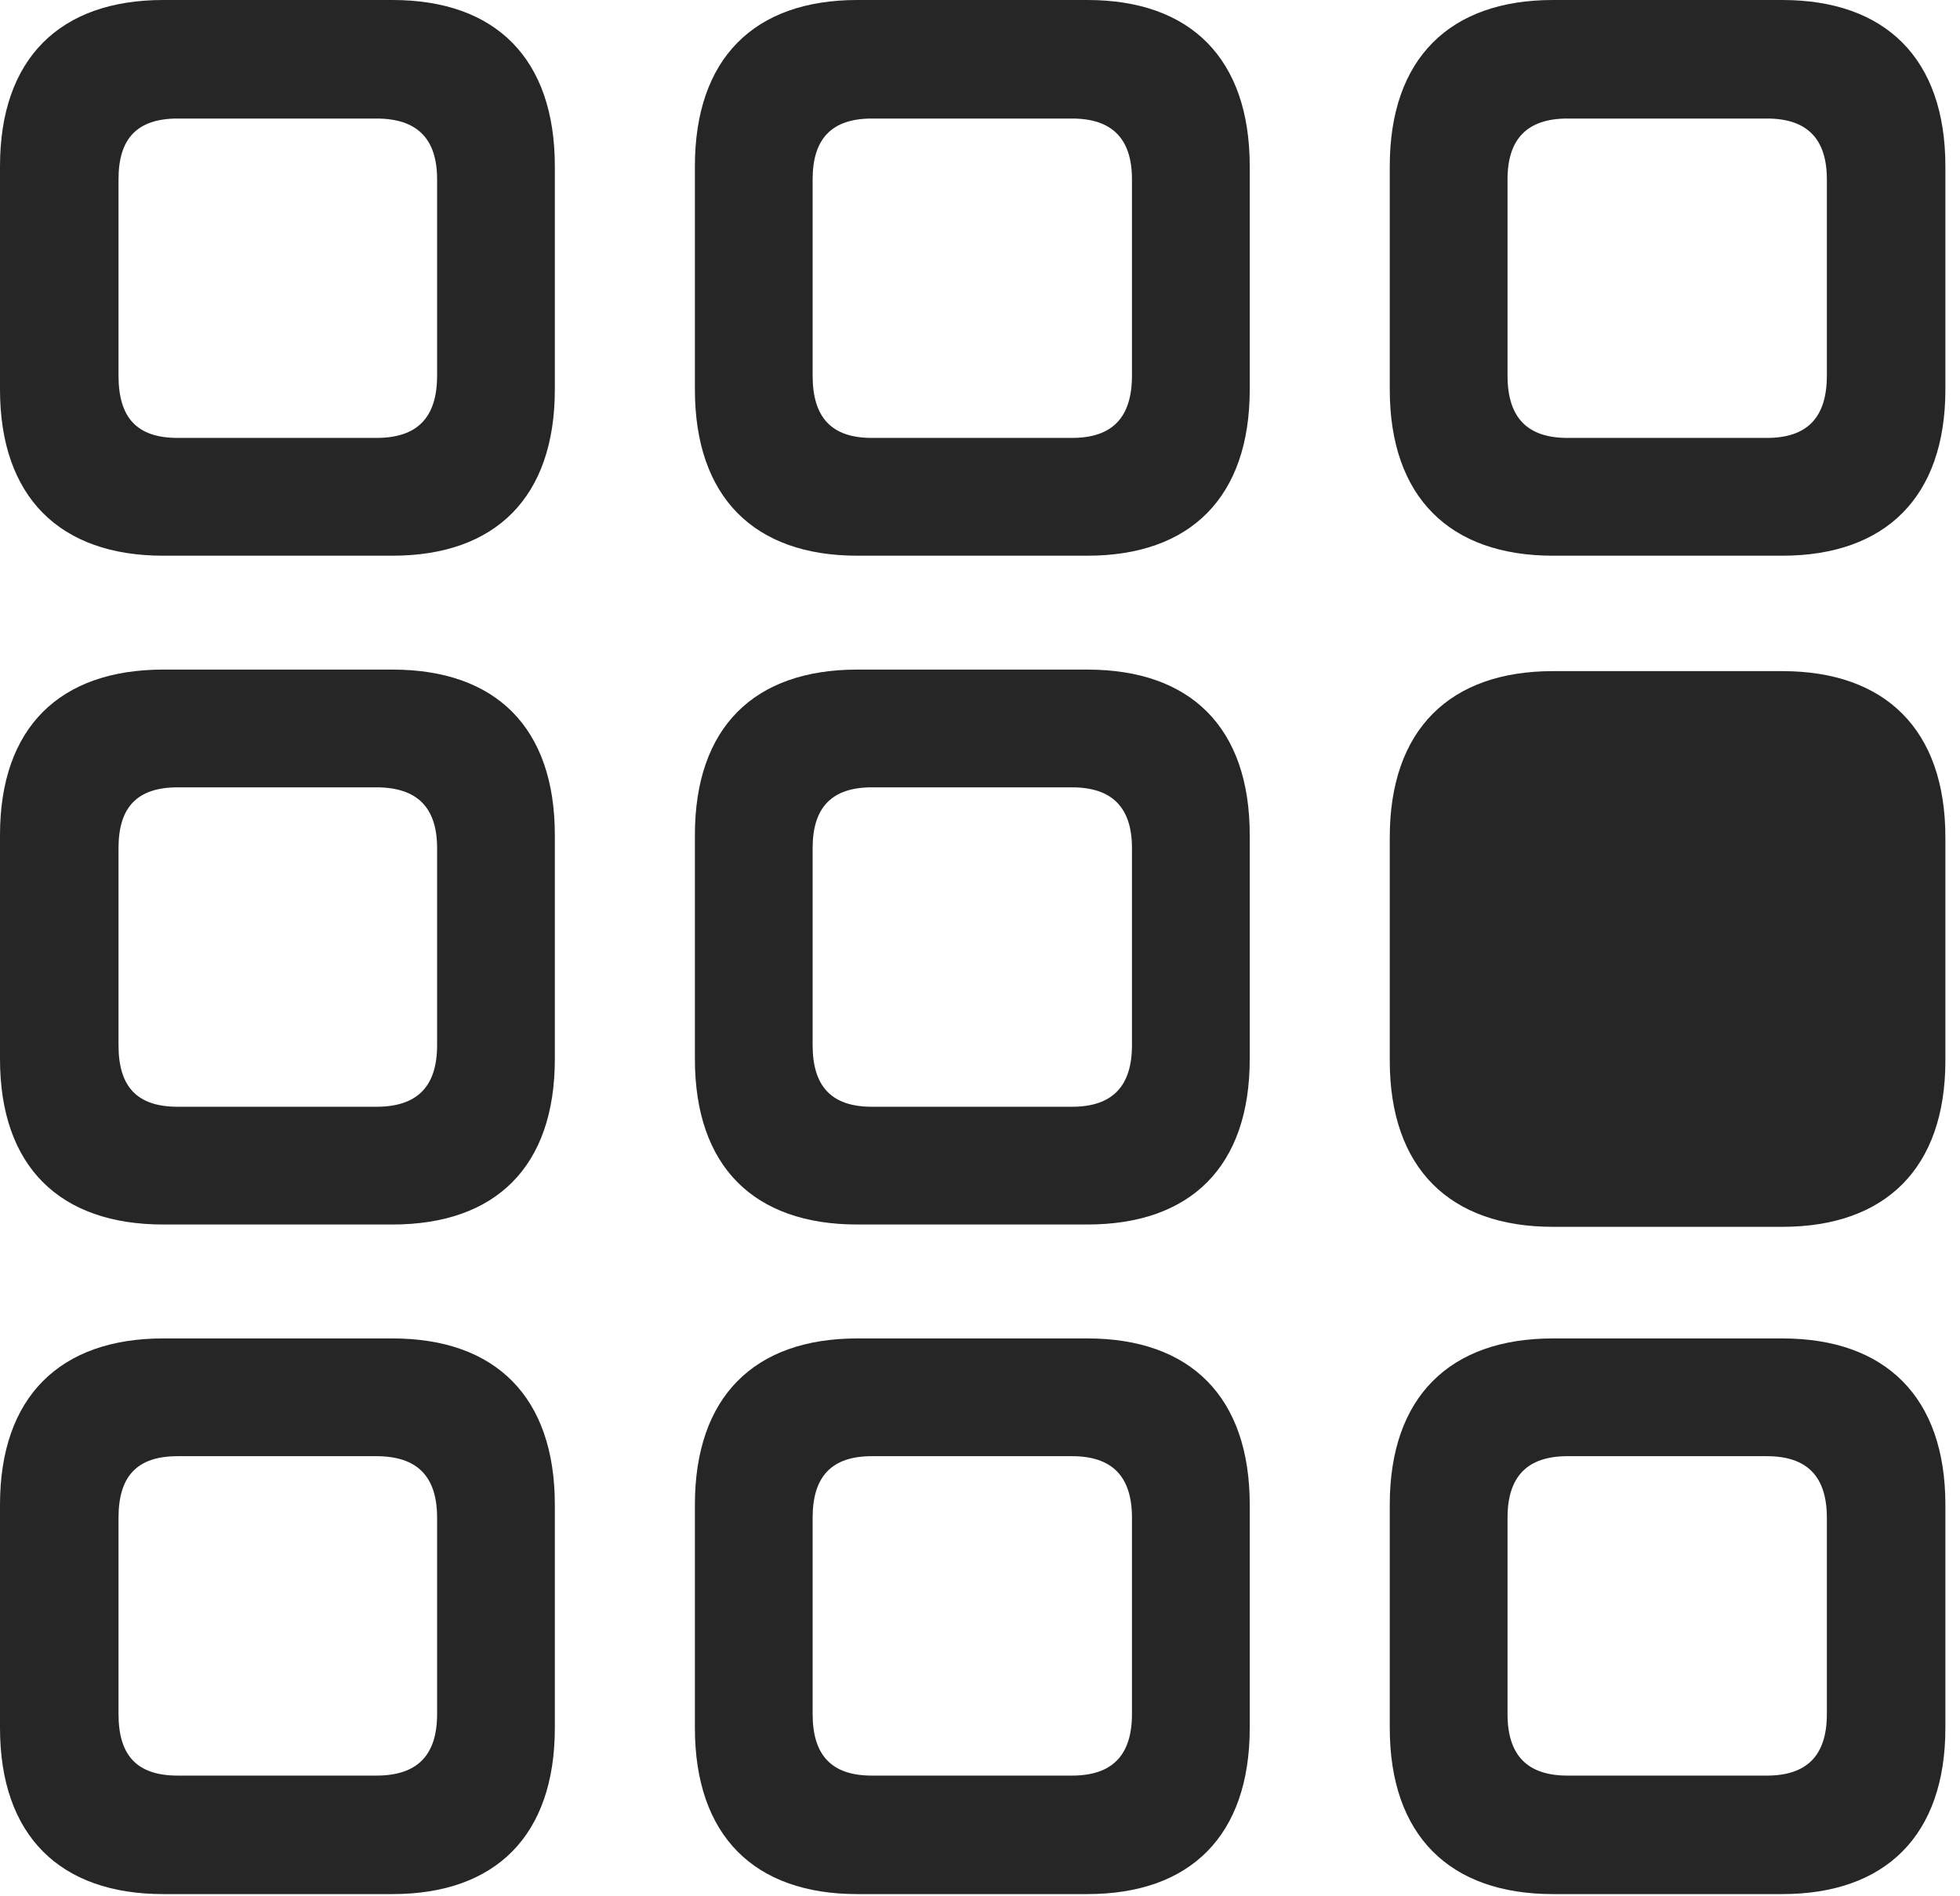 <?xml version="1.0" encoding="UTF-8"?>
<!--Generator: Apple Native CoreSVG 326-->
<!DOCTYPE svg
PUBLIC "-//W3C//DTD SVG 1.1//EN"
       "http://www.w3.org/Graphics/SVG/1.1/DTD/svg11.dtd">
<svg version="1.1" xmlns="http://www.w3.org/2000/svg" xmlns:xlink="http://www.w3.org/1999/xlink" viewBox="0 0 49.746 48.105">
 <g>
  <rect height="48.105" opacity="0" width="49.746" x="0" y="0"/>
  <path d="M39.414 48.066L45.234 48.066C47.852 48.066 49.375 46.582 49.375 43.848L49.375 38.184C49.375 35.449 47.852 33.965 45.234 33.965L39.414 33.965C36.797 33.965 35.273 35.449 35.273 38.184L35.273 43.848C35.273 46.582 36.797 48.066 39.414 48.066ZM39.785 45.059C38.77 45.059 38.262 44.551 38.262 43.496L38.262 38.516C38.262 37.461 38.77 36.953 39.785 36.953L44.844 36.953C45.859 36.953 46.367 37.461 46.367 38.516L46.367 43.496C46.367 44.551 45.859 45.059 44.844 45.059Z" fill="black" fill-opacity="0.85"/>
  <path d="M21.758 48.066L27.598 48.066C30.215 48.066 31.719 46.582 31.719 43.848L31.719 38.184C31.719 35.449 30.215 33.965 27.598 33.965L21.758 33.965C19.141 33.965 17.637 35.449 17.637 38.184L17.637 43.848C17.637 46.582 19.141 48.066 21.758 48.066ZM22.129 45.059C21.113 45.059 20.625 44.551 20.625 43.496L20.625 38.516C20.625 37.461 21.113 36.953 22.129 36.953L27.207 36.953C28.223 36.953 28.73 37.461 28.73 38.516L28.73 43.496C28.73 44.551 28.223 45.059 27.207 45.059Z" fill="black" fill-opacity="0.85"/>
  <path d="M4.141 48.066L9.961 48.066C12.578 48.066 14.082 46.582 14.082 43.848L14.082 38.184C14.082 35.449 12.578 33.965 9.961 33.965L4.141 33.965C1.523 33.965 0 35.449 0 38.184L0 43.848C0 46.582 1.523 48.066 4.141 48.066ZM4.512 45.059C3.477 45.059 3.008 44.551 3.008 43.496L3.008 38.516C3.008 37.461 3.477 36.953 4.512 36.953L9.551 36.953C10.586 36.953 11.094 37.461 11.094 38.516L11.094 43.496C11.094 44.551 10.586 45.059 9.551 45.059Z" fill="black" fill-opacity="0.85"/>
  <path d="M39.414 31.133L45.234 31.133C47.852 31.133 49.375 29.648 49.375 26.914L49.375 21.25C49.375 18.516 47.852 17.031 45.234 17.031L39.414 17.031C36.797 17.031 35.273 18.516 35.273 21.25L35.273 26.914C35.273 29.648 36.797 31.133 39.414 31.133Z" fill="black" fill-opacity="0.85"/>
  <path d="M21.758 31.074L27.598 31.074C30.215 31.074 31.719 29.609 31.719 26.875L31.719 21.191C31.719 18.457 30.215 16.992 27.598 16.992L21.758 16.992C19.141 16.992 17.637 18.457 17.637 21.191L17.637 26.875C17.637 29.609 19.141 31.074 21.758 31.074ZM22.129 28.086C21.113 28.086 20.625 27.578 20.625 26.523L20.625 21.523C20.625 20.488 21.113 19.98 22.129 19.98L27.207 19.98C28.223 19.98 28.73 20.488 28.73 21.523L28.73 26.523C28.73 27.578 28.223 28.086 27.207 28.086Z" fill="black" fill-opacity="0.85"/>
  <path d="M4.141 31.074L9.961 31.074C12.578 31.074 14.082 29.609 14.082 26.875L14.082 21.191C14.082 18.457 12.578 16.992 9.961 16.992L4.141 16.992C1.523 16.992 0 18.457 0 21.191L0 26.875C0 29.609 1.523 31.074 4.141 31.074ZM4.512 28.086C3.477 28.086 3.008 27.578 3.008 26.523L3.008 21.523C3.008 20.488 3.477 19.98 4.512 19.98L9.551 19.98C10.586 19.98 11.094 20.488 11.094 21.523L11.094 26.523C11.094 27.578 10.586 28.086 9.551 28.086Z" fill="black" fill-opacity="0.85"/>
  <path d="M39.414 14.102L45.234 14.102C47.852 14.102 49.375 12.617 49.375 9.883L49.375 4.219C49.375 1.484 47.852 0 45.234 0L39.414 0C36.797 0 35.273 1.484 35.273 4.219L35.273 9.883C35.273 12.617 36.797 14.102 39.414 14.102ZM39.785 11.113C38.77 11.113 38.262 10.605 38.262 9.531L38.262 4.551C38.262 3.516 38.77 3.008 39.785 3.008L44.844 3.008C45.859 3.008 46.367 3.516 46.367 4.551L46.367 9.531C46.367 10.605 45.859 11.113 44.844 11.113Z" fill="black" fill-opacity="0.85"/>
  <path d="M21.758 14.102L27.598 14.102C30.215 14.102 31.719 12.617 31.719 9.883L31.719 4.219C31.719 1.484 30.215 0 27.598 0L21.758 0C19.141 0 17.637 1.484 17.637 4.219L17.637 9.883C17.637 12.617 19.141 14.102 21.758 14.102ZM22.129 11.113C21.113 11.113 20.625 10.605 20.625 9.531L20.625 4.551C20.625 3.516 21.113 3.008 22.129 3.008L27.207 3.008C28.223 3.008 28.73 3.516 28.73 4.551L28.73 9.531C28.73 10.605 28.223 11.113 27.207 11.113Z" fill="black" fill-opacity="0.85"/>
  <path d="M4.141 14.102L9.961 14.102C12.578 14.102 14.082 12.617 14.082 9.883L14.082 4.219C14.082 1.484 12.578 0 9.961 0L4.141 0C1.523 0 0 1.484 0 4.219L0 9.883C0 12.617 1.523 14.102 4.141 14.102ZM4.512 11.113C3.477 11.113 3.008 10.605 3.008 9.531L3.008 4.551C3.008 3.516 3.477 3.008 4.512 3.008L9.551 3.008C10.586 3.008 11.094 3.516 11.094 4.551L11.094 9.531C11.094 10.605 10.586 11.113 9.551 11.113Z" fill="black" fill-opacity="0.85"/>
 </g>
</svg>
